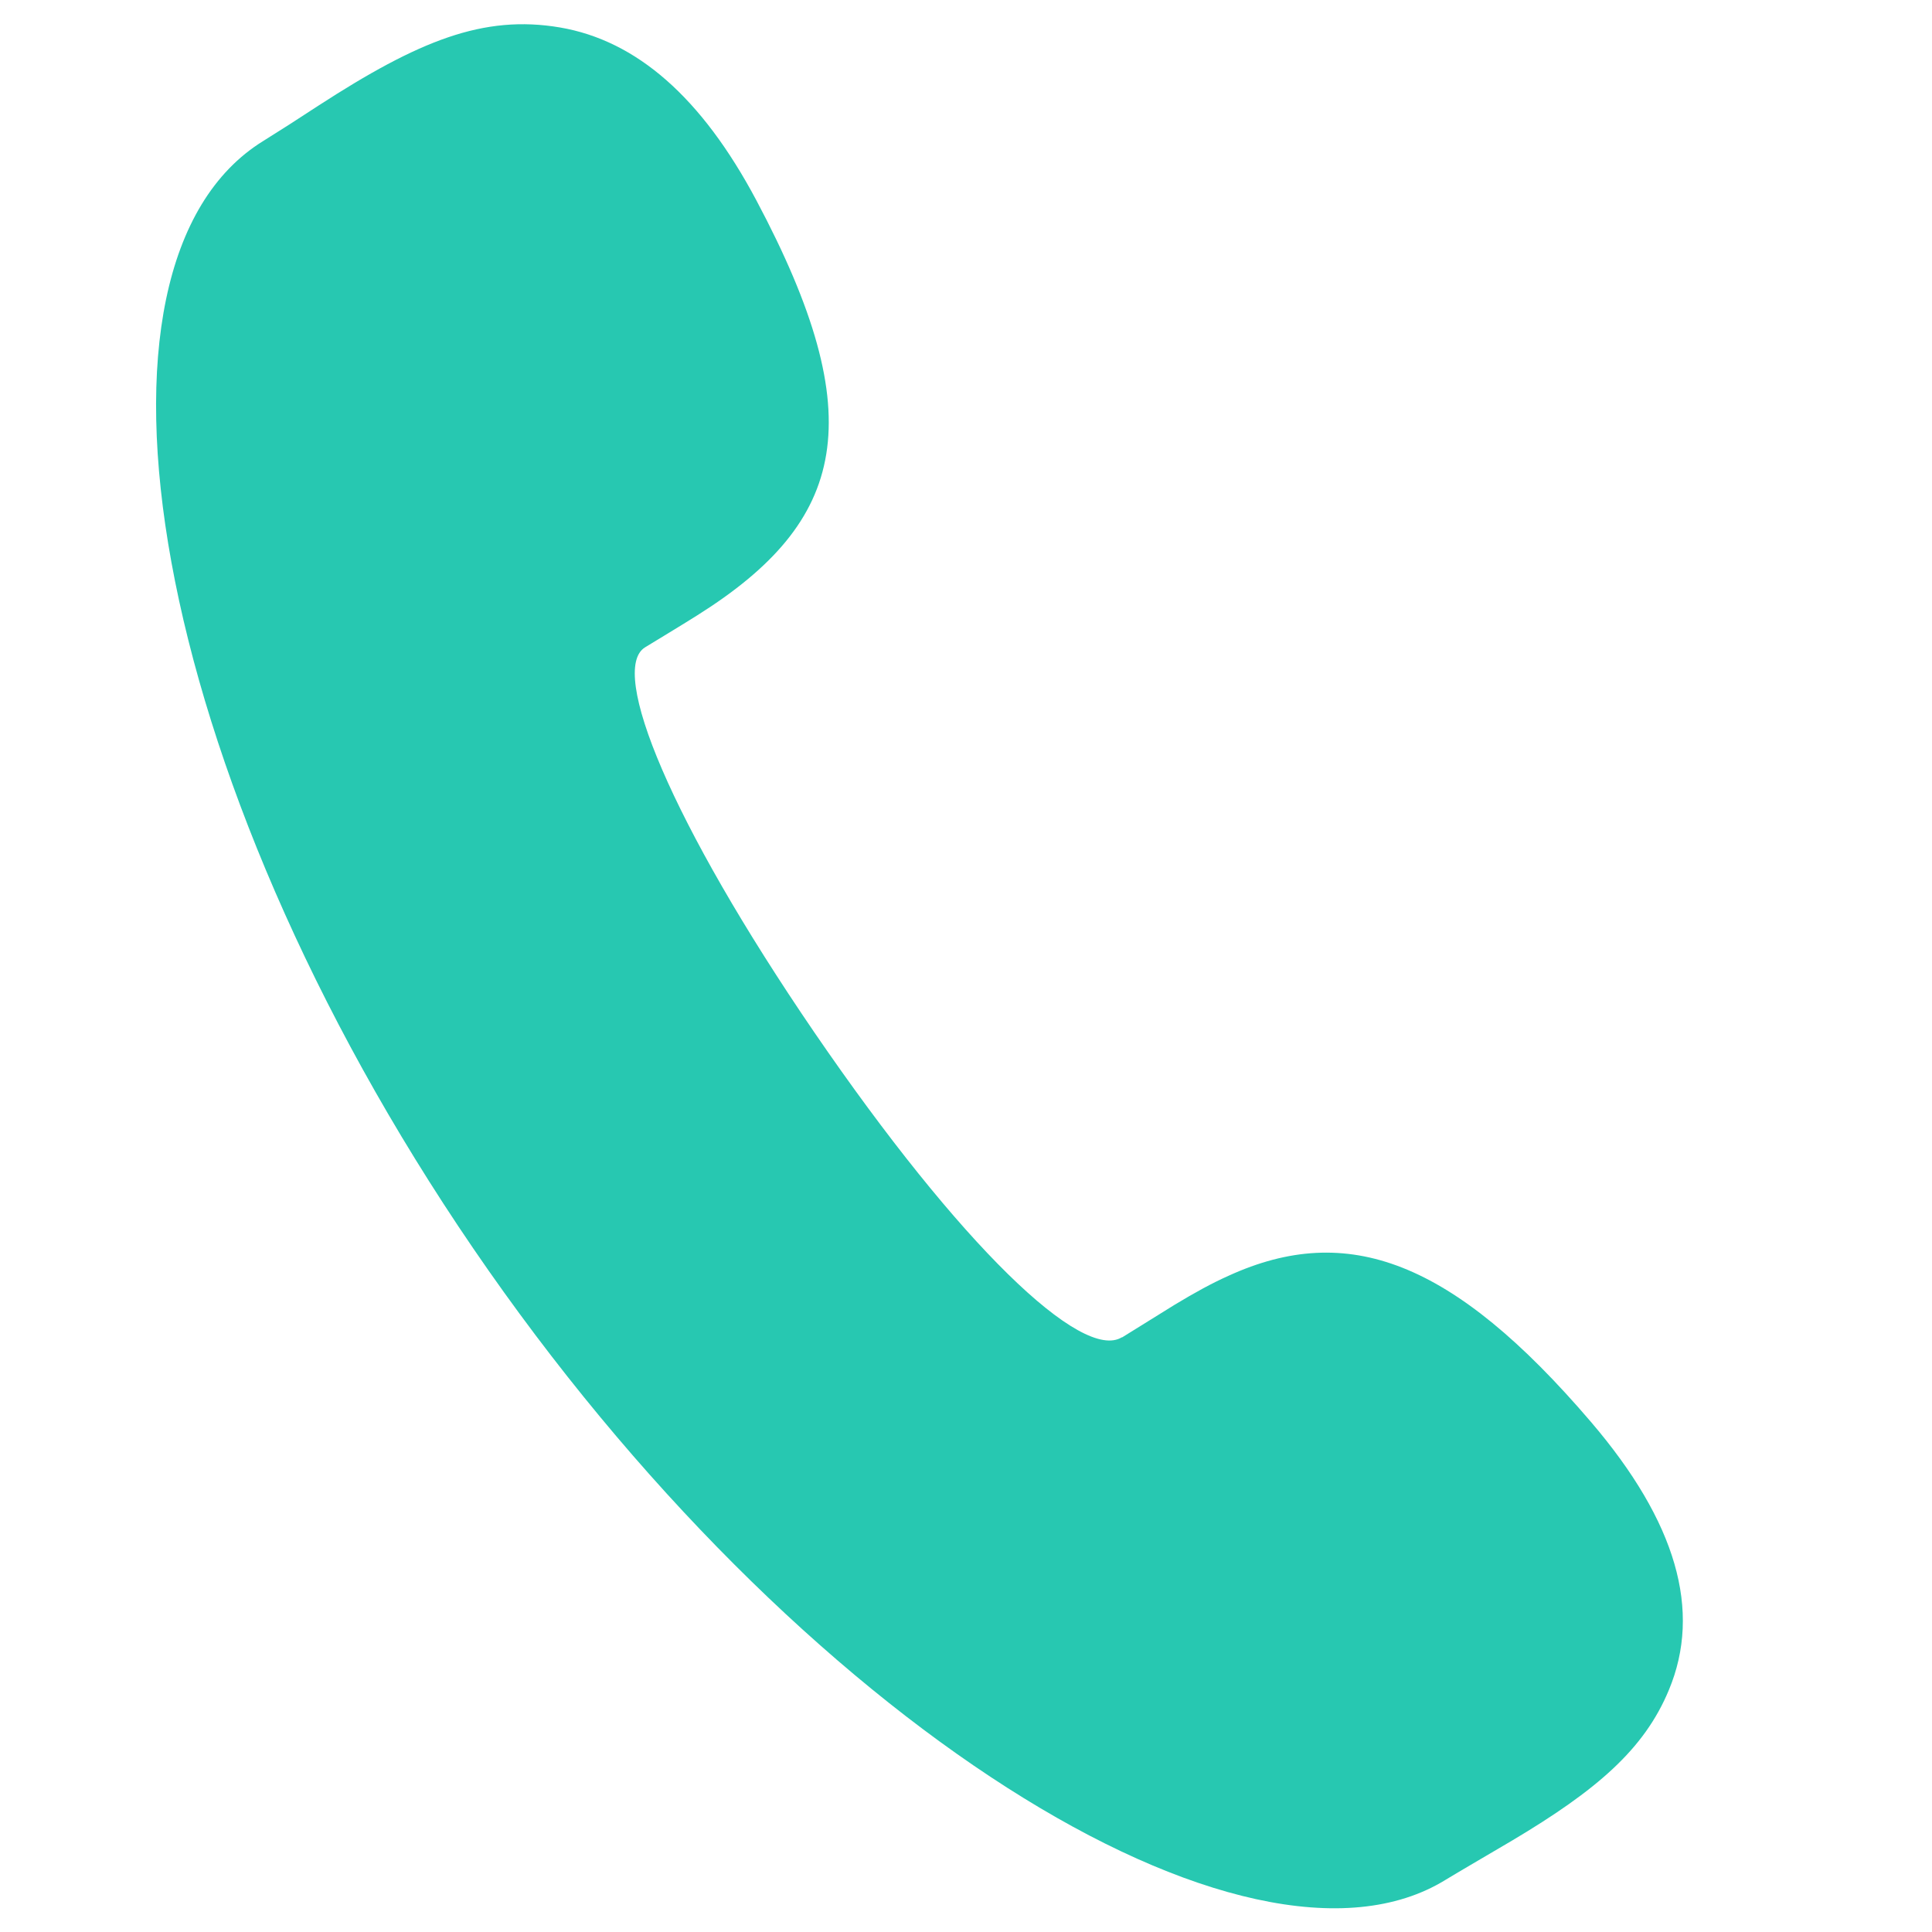 <?xml version="1.0" standalone="no"?><!DOCTYPE svg PUBLIC "-//W3C//DTD SVG 1.1//EN" "http://www.w3.org/Graphics/SVG/1.1/DTD/svg11.dtd"><svg t="1574650763406" class="icon" viewBox="0 0 1024 1024" version="1.1" xmlns="http://www.w3.org/2000/svg" p-id="4655" xmlns:xlink="http://www.w3.org/1999/xlink" width="200" height="200"><defs><style type="text/css"></style></defs><path d="M594.651 708.9l27.795-17.261c10.898-6.583 19.821-11.484 28.818-15.506 62.903-28.672 118.491-8.412 191.927 77.458 45.422 53.102 58.88 100.206 41.326 142.19-13.02 31.378-38.181 53.028-83.018 79.725-2.925 1.756-28.745 16.823-35.328 20.846-104.301 64.366-343.405-82.944-515.364-334.702C78.409 409.234 33.792 140.07 139.483 74.752l13.898-8.777 15.213-9.874C221.99 21.504 256.22 7.68 296.814 14.555c40.52 6.949 74.971 36.938 104.009 91.502 61.44 115.493 47.908 170.277-31.159 220.014-5.705 3.657-25.893 15.872-27.794 17.042-19.31 11.996 13.458 92.38 89.746 204.069 77.312 112.932 141.897 174.738 163.035 161.572z" fill="#27C8B1" p-id="4656"></path></svg>